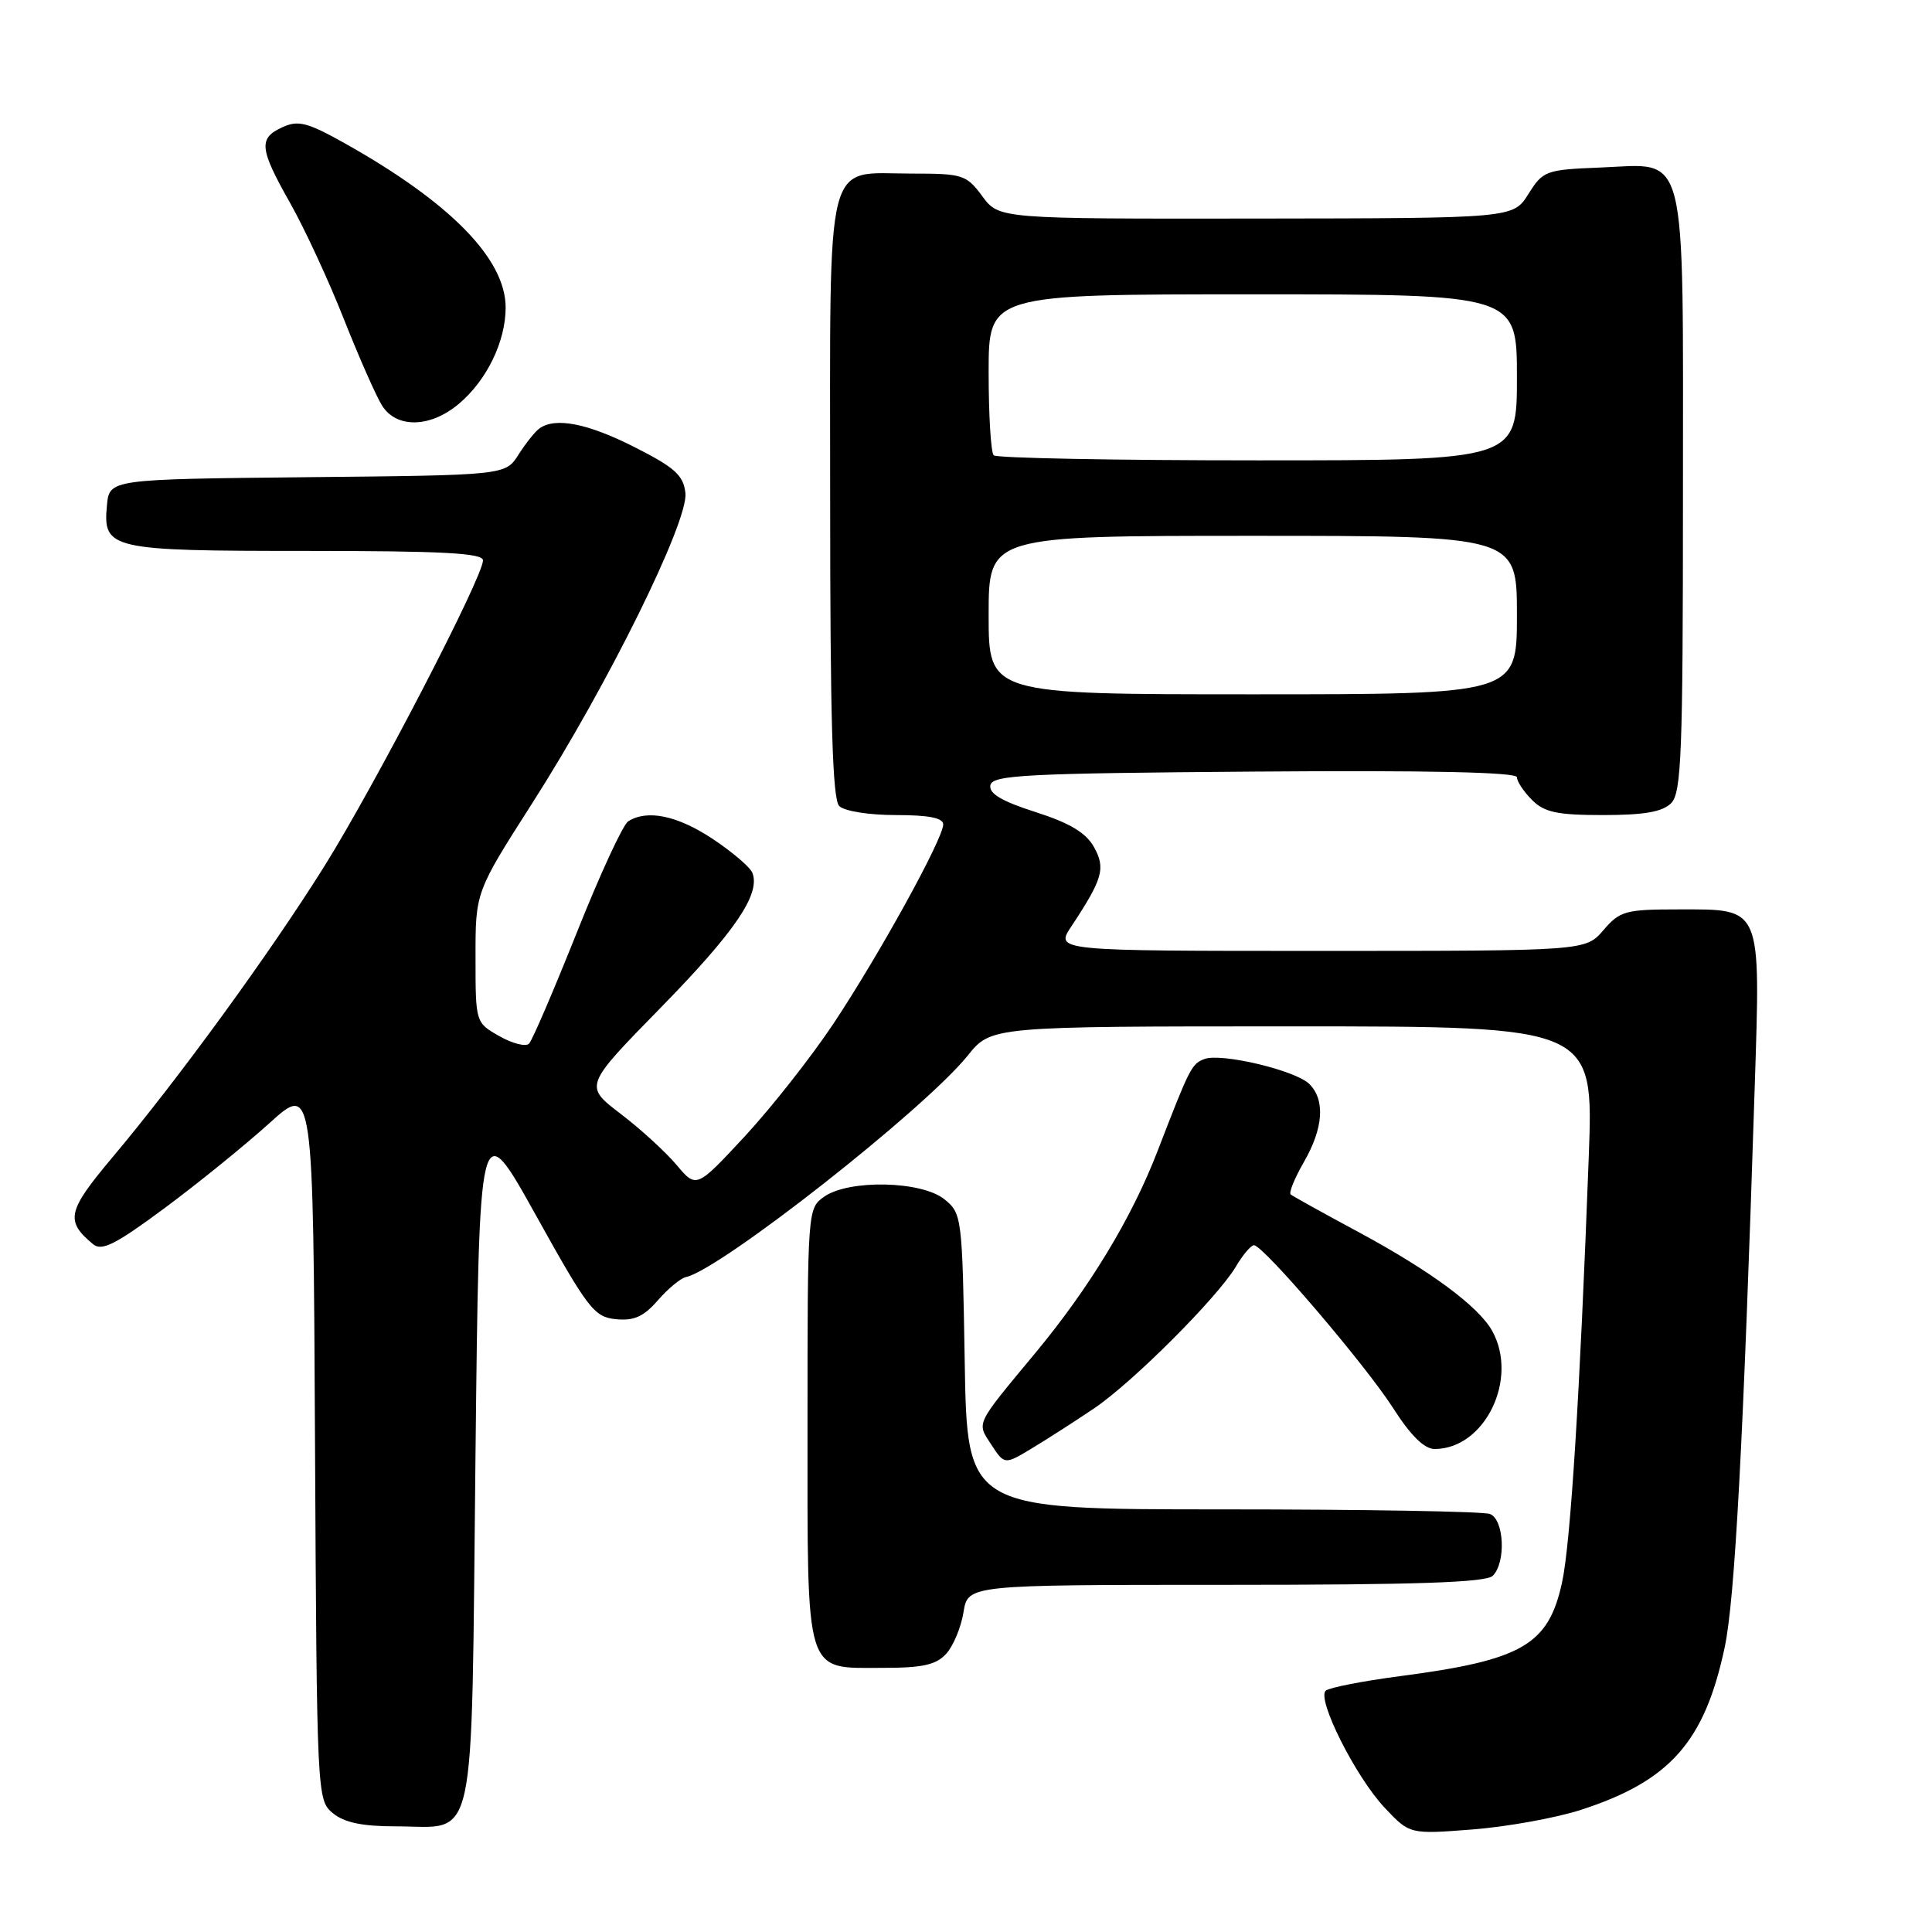 <?xml version="1.0" encoding="UTF-8" standalone="no"?>
<!DOCTYPE svg PUBLIC "-//W3C//DTD SVG 1.1//EN" "http://www.w3.org/Graphics/SVG/1.1/DTD/svg11.dtd" >
<svg xmlns="http://www.w3.org/2000/svg" xmlns:xlink="http://www.w3.org/1999/xlink" version="1.1" viewBox="0 0 256 256">
 <g >
 <path fill="currentColor"
d=" M 209.50 239.81 C 221.29 235.98 225.87 230.80 228.53 218.28 C 229.88 211.96 231.00 191.09 232.51 144.00 C 233.28 119.92 233.53 120.50 222.49 120.50 C 215.37 120.50 214.66 120.69 212.46 123.25 C 210.10 126.00 210.10 126.00 174.95 126.00 C 139.80 126.00 139.80 126.00 141.96 122.75 C 146.14 116.43 146.53 115.04 144.94 112.21 C 143.89 110.34 141.72 109.04 137.21 107.60 C 132.71 106.16 131.02 105.15 131.23 104.05 C 131.49 102.69 135.85 102.47 166.26 102.24 C 189.22 102.06 201.00 102.32 201.00 102.99 C 201.00 103.54 201.90 104.90 203.00 106.00 C 204.64 107.64 206.33 108.00 212.43 108.00 C 217.85 108.00 220.28 107.58 221.43 106.43 C 222.80 105.05 223.00 99.95 223.00 65.54 C 223.00 18.76 223.75 21.73 212.02 22.20 C 204.81 22.49 204.46 22.62 202.52 25.71 C 200.50 28.92 200.50 28.92 166.44 28.96 C 132.38 29.00 132.38 29.00 130.16 26.00 C 128.05 23.15 127.57 23.00 120.80 23.00 C 109.16 23.00 110.00 19.65 110.00 65.95 C 110.00 95.46 110.31 105.91 111.20 106.80 C 111.88 107.48 115.13 108.00 118.70 108.00 C 123.08 108.00 124.99 108.38 124.98 109.25 C 124.96 111.17 116.48 126.54 110.47 135.59 C 107.51 140.04 102.20 146.78 98.68 150.58 C 92.27 157.48 92.27 157.48 89.64 154.35 C 88.19 152.63 84.85 149.57 82.20 147.56 C 77.40 143.89 77.40 143.89 87.55 133.52 C 97.40 123.45 100.78 118.48 99.70 115.67 C 99.42 114.92 97.04 112.89 94.42 111.15 C 89.75 108.06 85.76 107.23 83.24 108.83 C 82.54 109.27 79.48 115.91 76.43 123.57 C 73.37 131.23 70.53 137.86 70.10 138.29 C 69.67 138.73 67.90 138.28 66.16 137.29 C 63.01 135.50 63.01 135.50 63.01 126.85 C 63.00 118.20 63.00 118.20 70.55 106.39 C 80.53 90.78 91.25 69.06 90.82 65.32 C 90.55 62.97 89.42 61.95 84.09 59.25 C 77.88 56.10 73.58 55.25 71.48 56.77 C 70.91 57.17 69.67 58.73 68.71 60.23 C 66.98 62.97 66.98 62.97 40.74 63.23 C 14.50 63.50 14.50 63.50 14.17 66.96 C 13.62 72.79 14.55 73.00 40.69 73.00 C 58.67 73.00 64.00 73.29 64.00 74.25 C 64.00 76.46 49.62 104.17 42.96 114.81 C 35.75 126.33 23.64 142.96 14.87 153.39 C 8.91 160.48 8.62 161.78 12.33 164.86 C 13.49 165.82 15.29 164.91 21.80 160.09 C 26.22 156.81 32.46 151.75 35.67 148.85 C 41.50 143.57 41.50 143.57 41.74 191.03 C 41.98 238.02 42.01 238.52 44.10 240.25 C 45.62 241.50 47.99 242.00 52.42 242.00 C 63.31 242.00 62.42 246.07 63.00 193.35 C 63.50 147.53 63.50 147.53 71.00 161.01 C 77.93 173.48 78.74 174.52 81.62 174.80 C 84.01 175.04 85.30 174.45 87.17 172.30 C 88.51 170.76 90.18 169.37 90.89 169.22 C 95.49 168.22 122.51 146.98 128.22 139.88 C 131.33 136.00 131.33 136.00 171.25 136.00 C 211.16 136.00 211.16 136.00 210.52 153.25 C 209.34 184.85 208.11 204.45 206.99 209.63 C 205.19 217.97 201.75 219.97 185.50 222.10 C 180.55 222.75 176.12 223.62 175.67 224.02 C 174.43 225.12 179.65 235.48 183.48 239.54 C 186.80 243.06 186.80 243.06 195.15 242.41 C 199.74 242.05 206.20 240.88 209.50 239.81 Z  M 125.39 219.12 C 126.32 218.09 127.35 215.62 127.67 213.62 C 128.26 210.00 128.26 210.00 162.43 210.00 C 187.67 210.00 196.91 209.69 197.80 208.80 C 199.58 207.02 199.31 201.33 197.42 200.61 C 196.55 200.27 180.61 200.00 161.99 200.00 C 128.15 200.00 128.15 200.00 127.83 180.41 C 127.51 161.21 127.45 160.78 125.14 158.91 C 122.13 156.47 112.50 156.26 109.22 158.56 C 107.01 160.10 107.00 160.29 107.00 188.73 C 107.00 222.51 106.53 221.00 117.00 221.00 C 122.27 221.00 124.05 220.60 125.39 219.12 Z  M 144.97 186.62 C 150.12 183.14 161.35 171.90 163.78 167.80 C 164.69 166.26 165.76 165.00 166.16 165.00 C 167.39 165.00 180.91 180.83 184.59 186.57 C 186.93 190.23 188.73 192.00 190.10 192.00 C 196.75 192.00 201.27 182.69 197.71 176.33 C 195.89 173.09 189.55 168.40 180.02 163.26 C 175.33 160.74 171.28 158.49 171.02 158.27 C 170.75 158.05 171.54 156.12 172.77 153.98 C 175.36 149.48 175.62 145.77 173.50 143.64 C 171.69 141.83 161.80 139.48 159.58 140.33 C 157.89 140.98 157.65 141.46 153.39 152.50 C 149.96 161.40 144.37 170.63 137.16 179.31 C 129.15 188.96 129.40 188.44 131.37 191.45 C 133.11 194.10 133.11 194.10 136.80 191.87 C 138.84 190.64 142.51 188.28 144.97 186.62 Z  M 60.80 53.51 C 64.50 50.40 67.00 45.25 67.00 40.75 C 67.00 34.31 59.66 26.83 45.69 18.99 C 40.74 16.22 39.51 15.90 37.44 16.85 C 34.22 18.31 34.35 19.66 38.46 26.93 C 40.36 30.29 43.56 37.20 45.56 42.27 C 47.57 47.35 49.85 52.51 50.63 53.75 C 52.55 56.79 57.03 56.69 60.80 53.51 Z  M 131.00 81.50 C 131.00 71.00 131.00 71.00 166.00 71.00 C 201.00 71.00 201.00 71.00 201.00 81.50 C 201.00 92.00 201.00 92.00 166.00 92.00 C 131.00 92.00 131.00 92.00 131.00 81.50 Z  M 131.67 60.33 C 131.30 59.97 131.00 55.02 131.00 49.33 C 131.00 39.00 131.00 39.00 166.00 39.00 C 201.00 39.00 201.00 39.00 201.00 50.00 C 201.00 61.00 201.00 61.00 166.67 61.00 C 147.78 61.00 132.03 60.70 131.67 60.33 Z "/>
</g>
</svg>